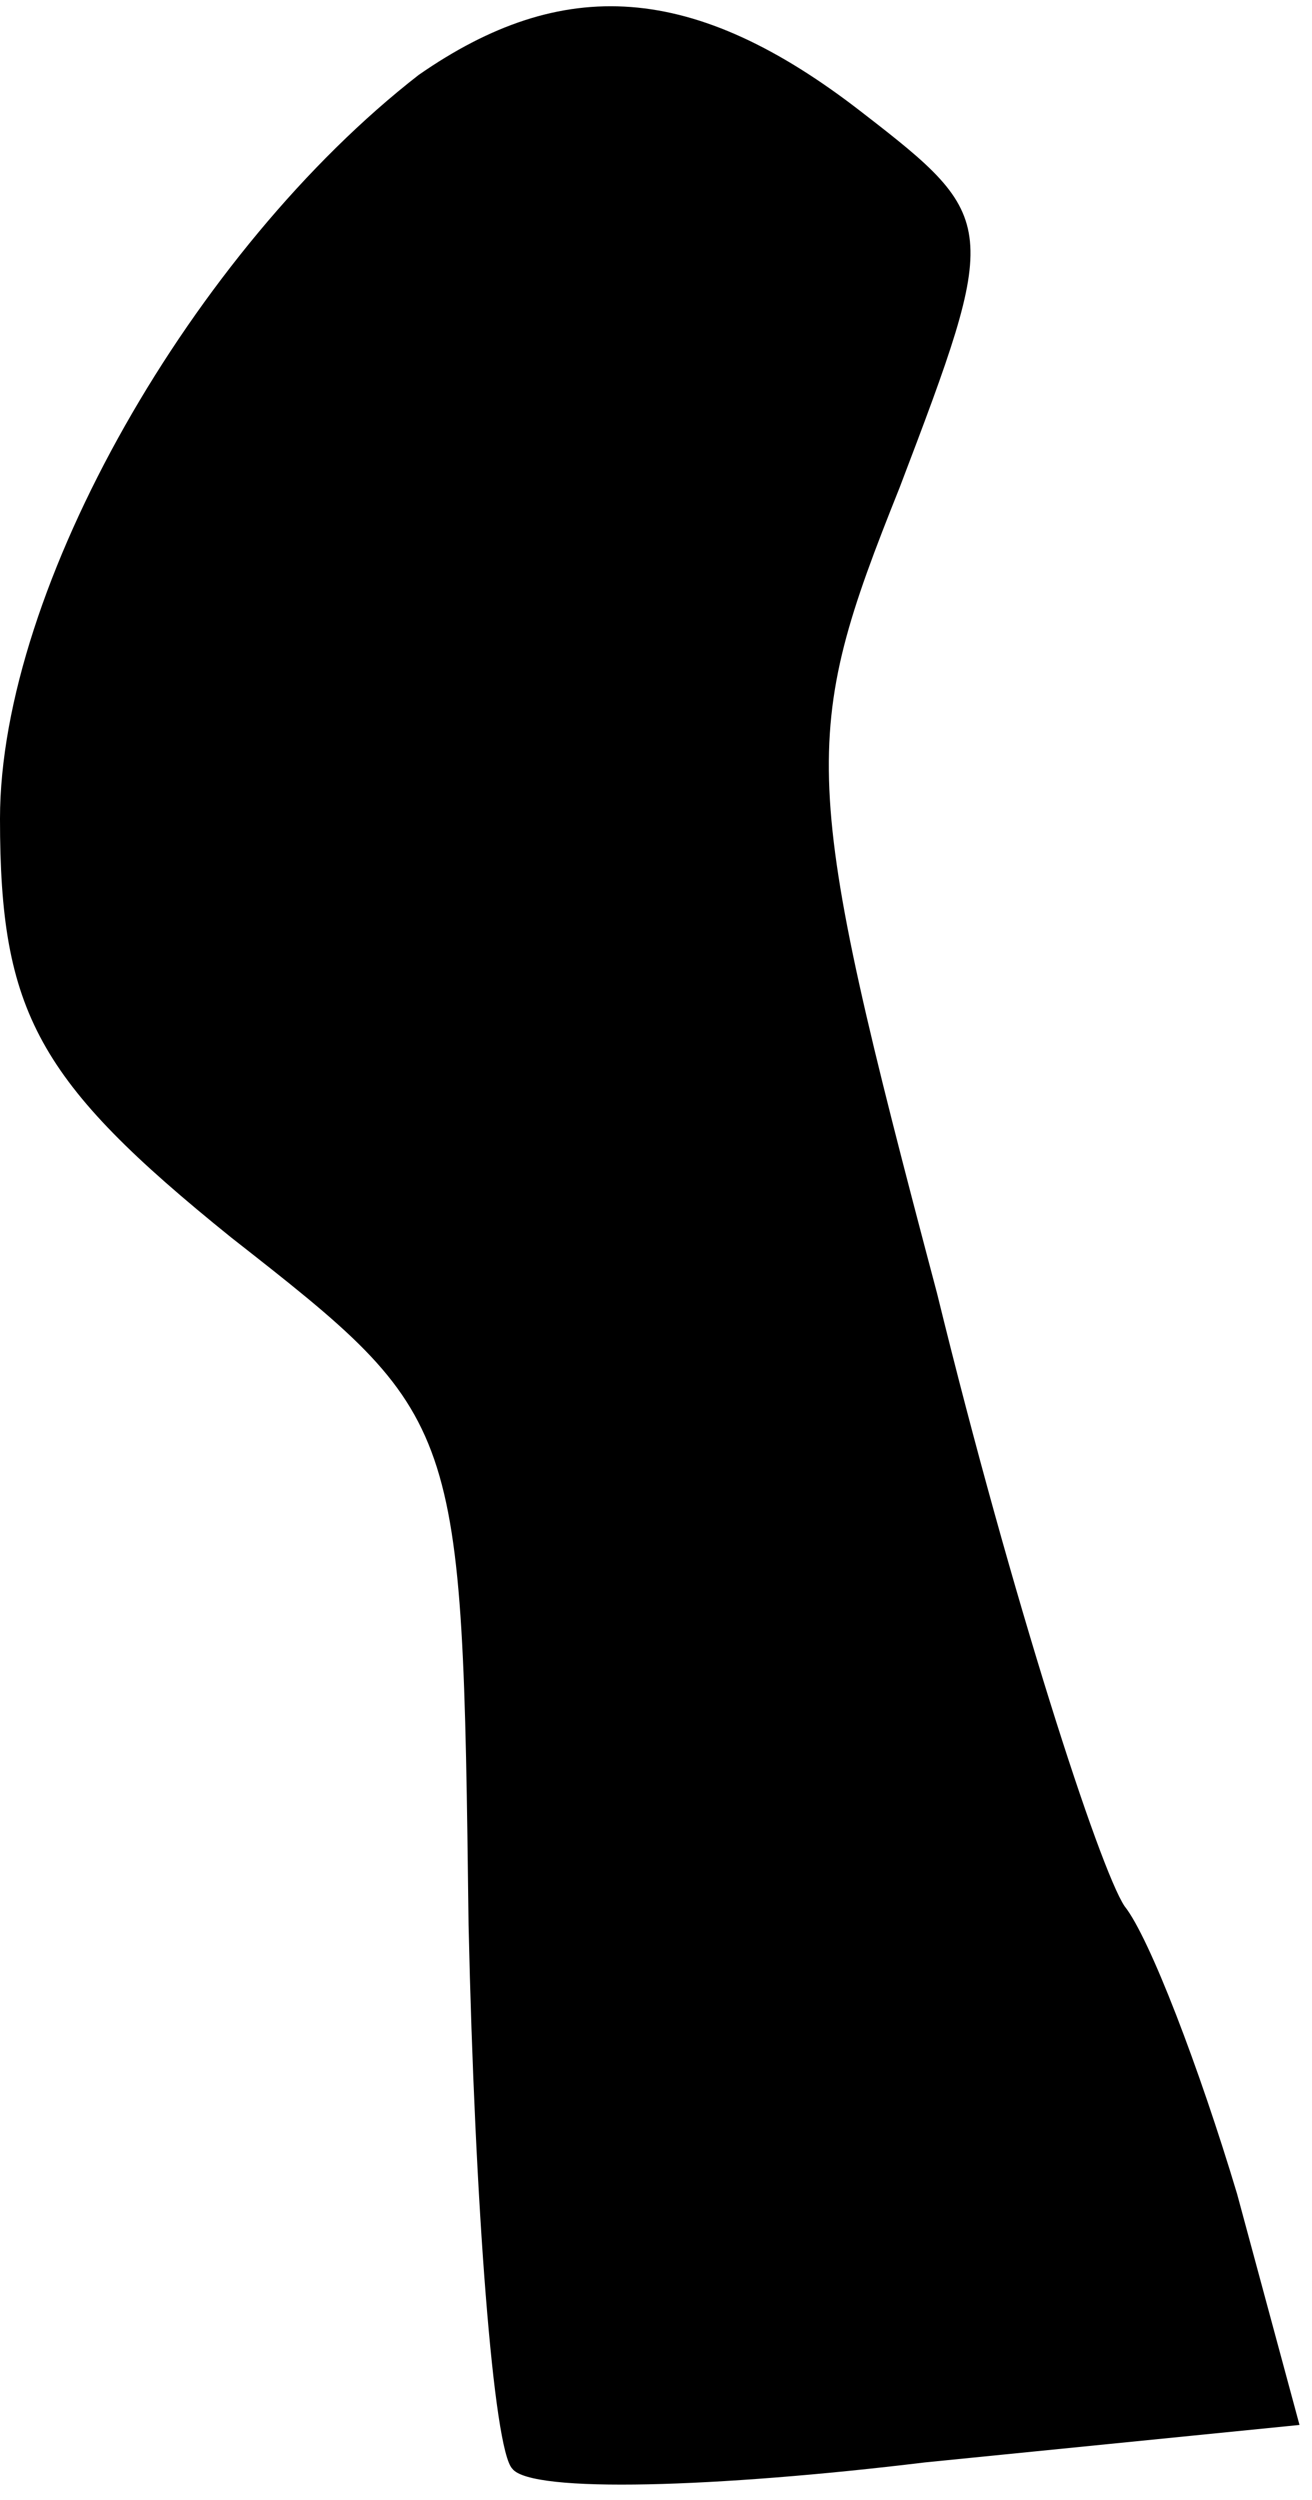 <?xml version="1.0" standalone="no"?>
<!DOCTYPE svg PUBLIC "-//W3C//DTD SVG 20010904//EN"
 "http://www.w3.org/TR/2001/REC-SVG-20010904/DTD/svg10.dtd">
<svg version="1.0" xmlns="http://www.w3.org/2000/svg"
 width="21pt" height="40pt" viewBox="0 0 21 40"
 preserveAspectRatio="xMidYMid meet">
<g transform="translate(0,40) scale(0.1,-0.1)"
fill="#000000" stroke="none">
<path fill="#000000" stroke="none" d="M67 388 c-36 -28 -67 -82 -67 -119 0
-31 6 -42 37 -67 37 -29 37 -29 38 -110 1 -45 4 -84 7 -87 3 -4 33 -3 66 1
l60 6 -10 37 c-6 20 -14 41 -18 46 -4 6 -18 49 -30 98 -22 83 -22 89 -6 129
16 42 16 43 -6 60 -27 21 -48 22 -71 6z"/>
</g>
</svg>
